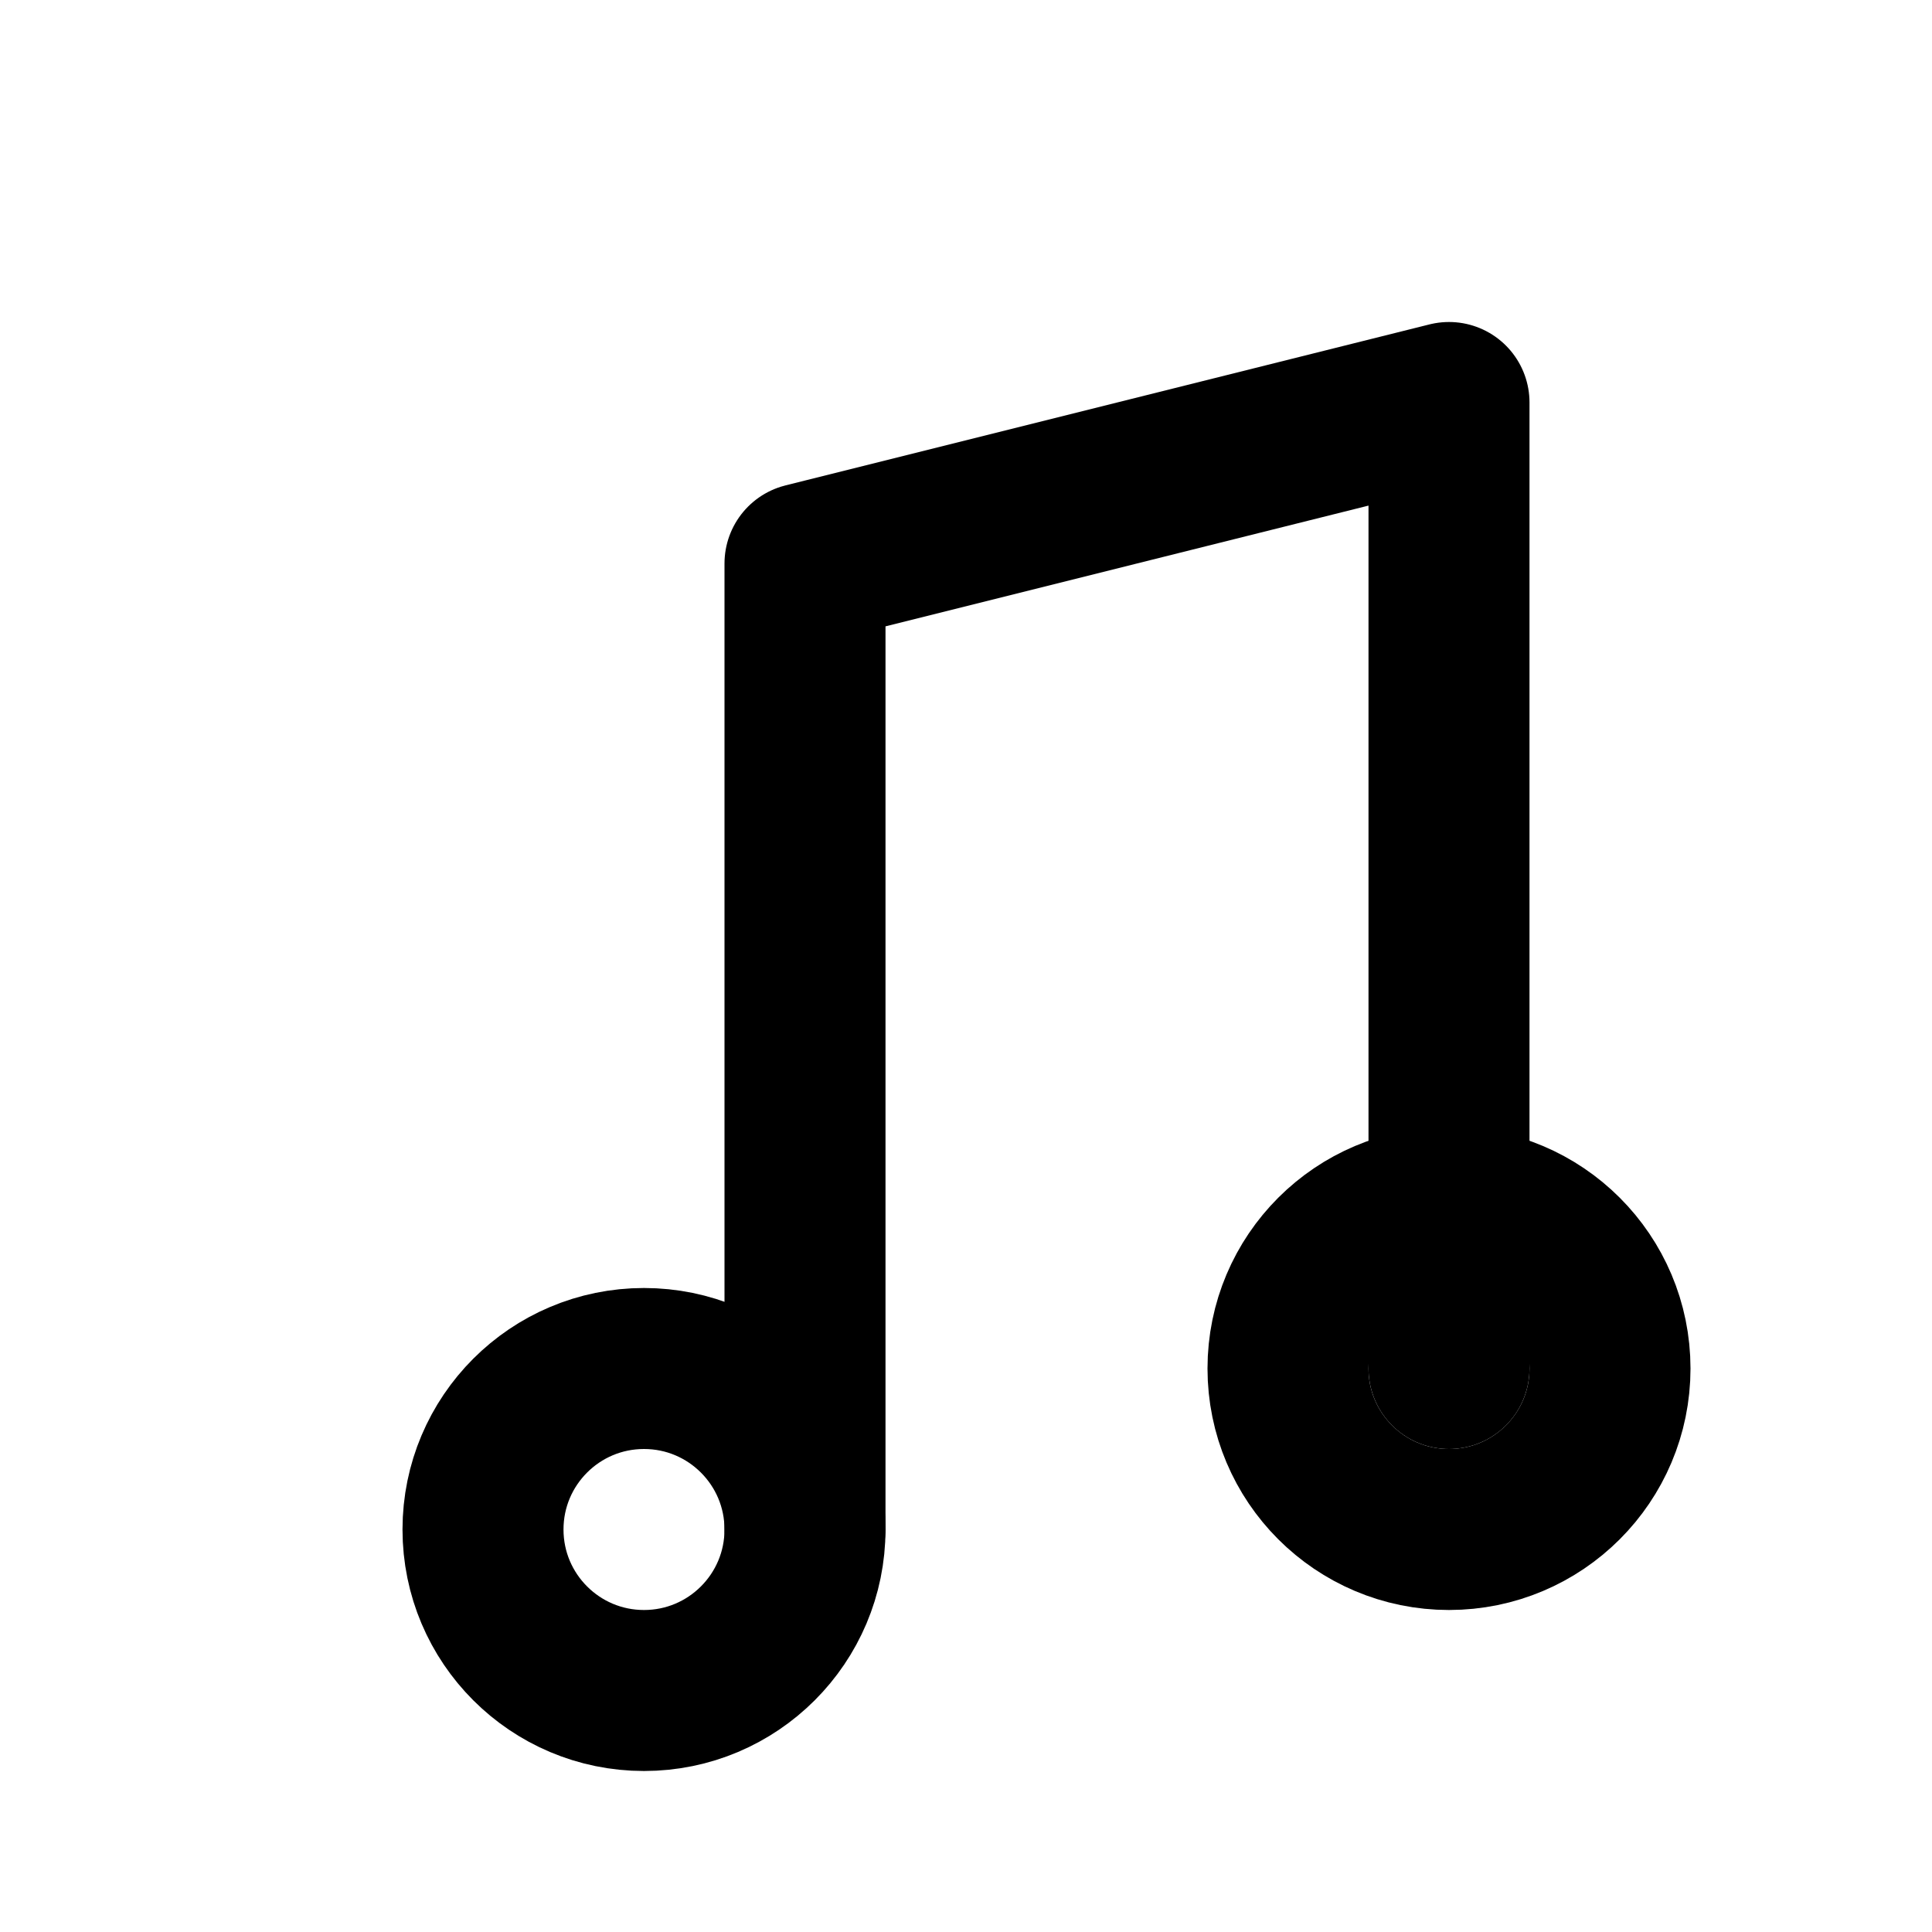 <svg xmlns="http://www.w3.org/2000/svg" viewBox="0 0 24 24" fill="none" stroke="currentColor" stroke-width="2" stroke-linecap="round" stroke-linejoin="round"><circle cx="8" cy="19" r="2"/><path d="M10 19V7l8-2v12"/><circle cx="18" cy="17" r="2"/></svg>